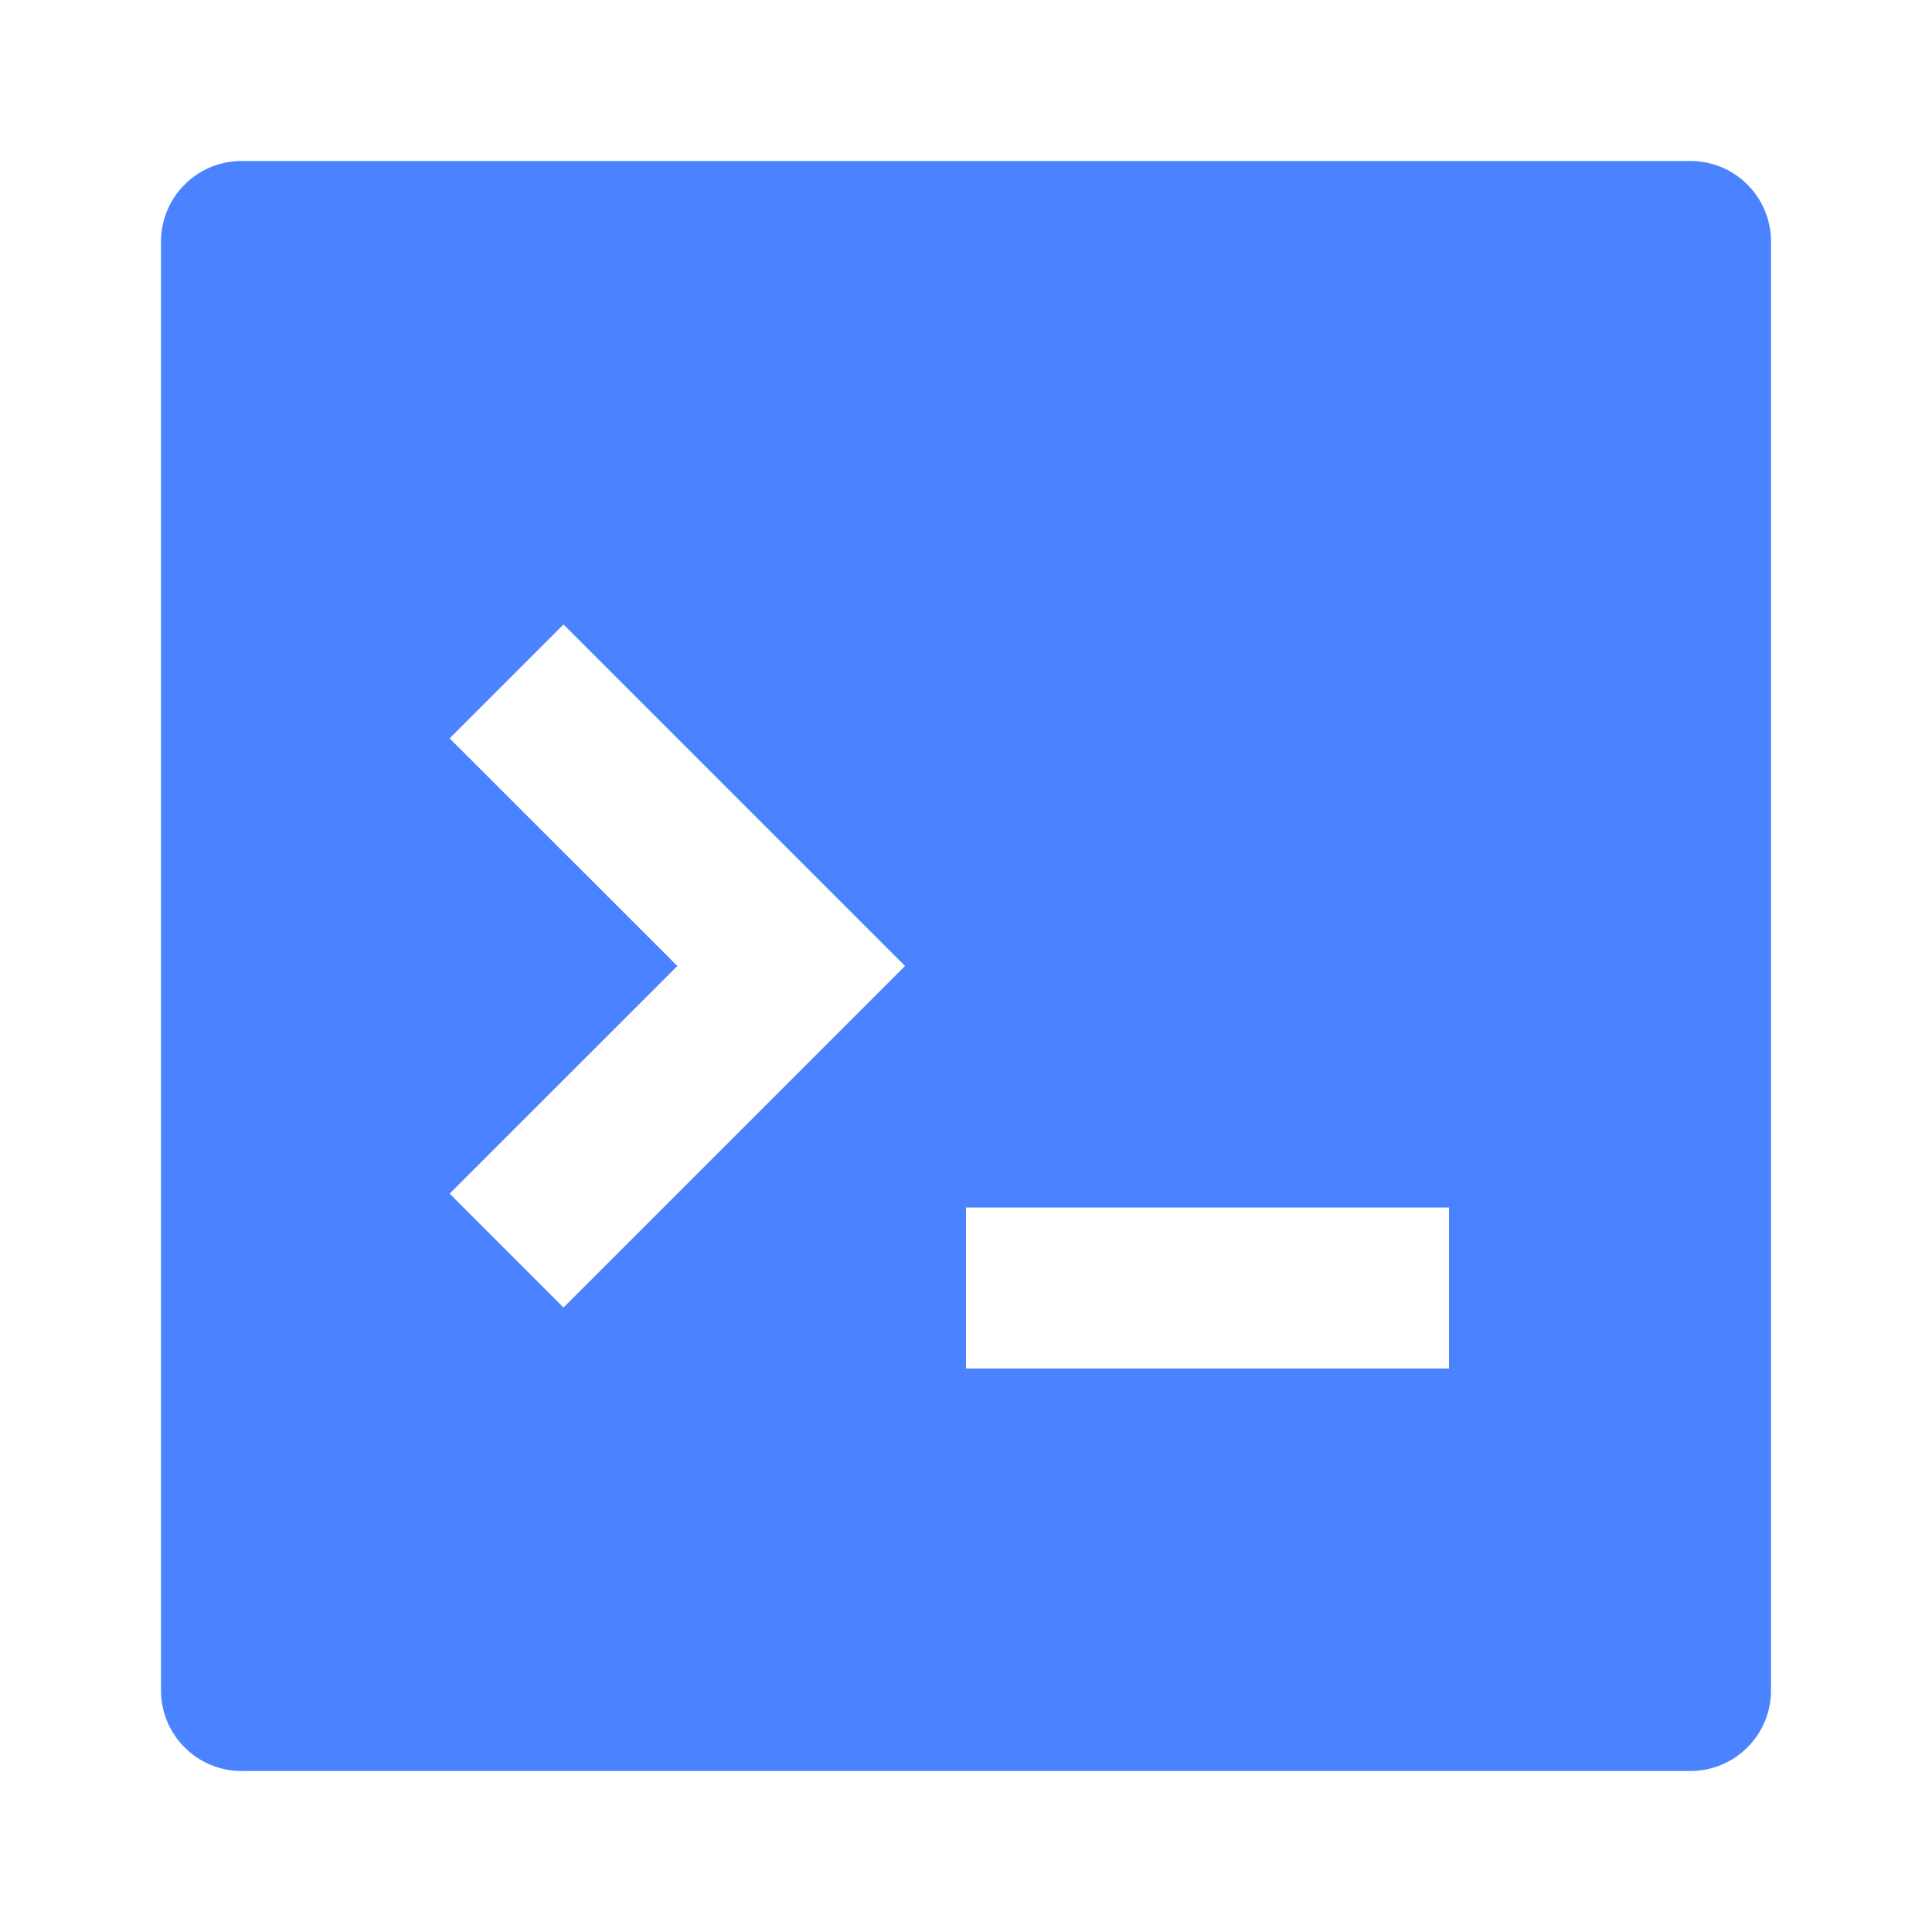 <svg width="18" height="18" viewBox="0 0 18 18" fill="none" xmlns="http://www.w3.org/2000/svg">
<g clip-path="url(#clip0_5_327)">
<path d="M2.25 1.5H15.75C15.949 1.5 16.14 1.579 16.28 1.72C16.421 1.86 16.5 2.051 16.5 2.25V15.75C16.5 15.949 16.421 16.14 16.28 16.28C16.14 16.421 15.949 16.5 15.75 16.5H2.25C2.051 16.5 1.86 16.421 1.72 16.28C1.579 16.14 1.5 15.949 1.5 15.75V2.25C1.5 2.051 1.579 1.86 1.72 1.72C1.86 1.579 2.051 1.5 2.25 1.5ZM9 11.25V12.75H13.5V11.25H9ZM6.311 9L4.189 11.121L5.25 12.182L8.432 9L5.25 5.818L4.189 6.879L6.311 9Z" fill="#4B82FF"/>
</g>
<defs>
<clipPath id="clip0_5_327">
<rect width="18" height="18" fill="white"/>
</clipPath>
</defs>
</svg>
